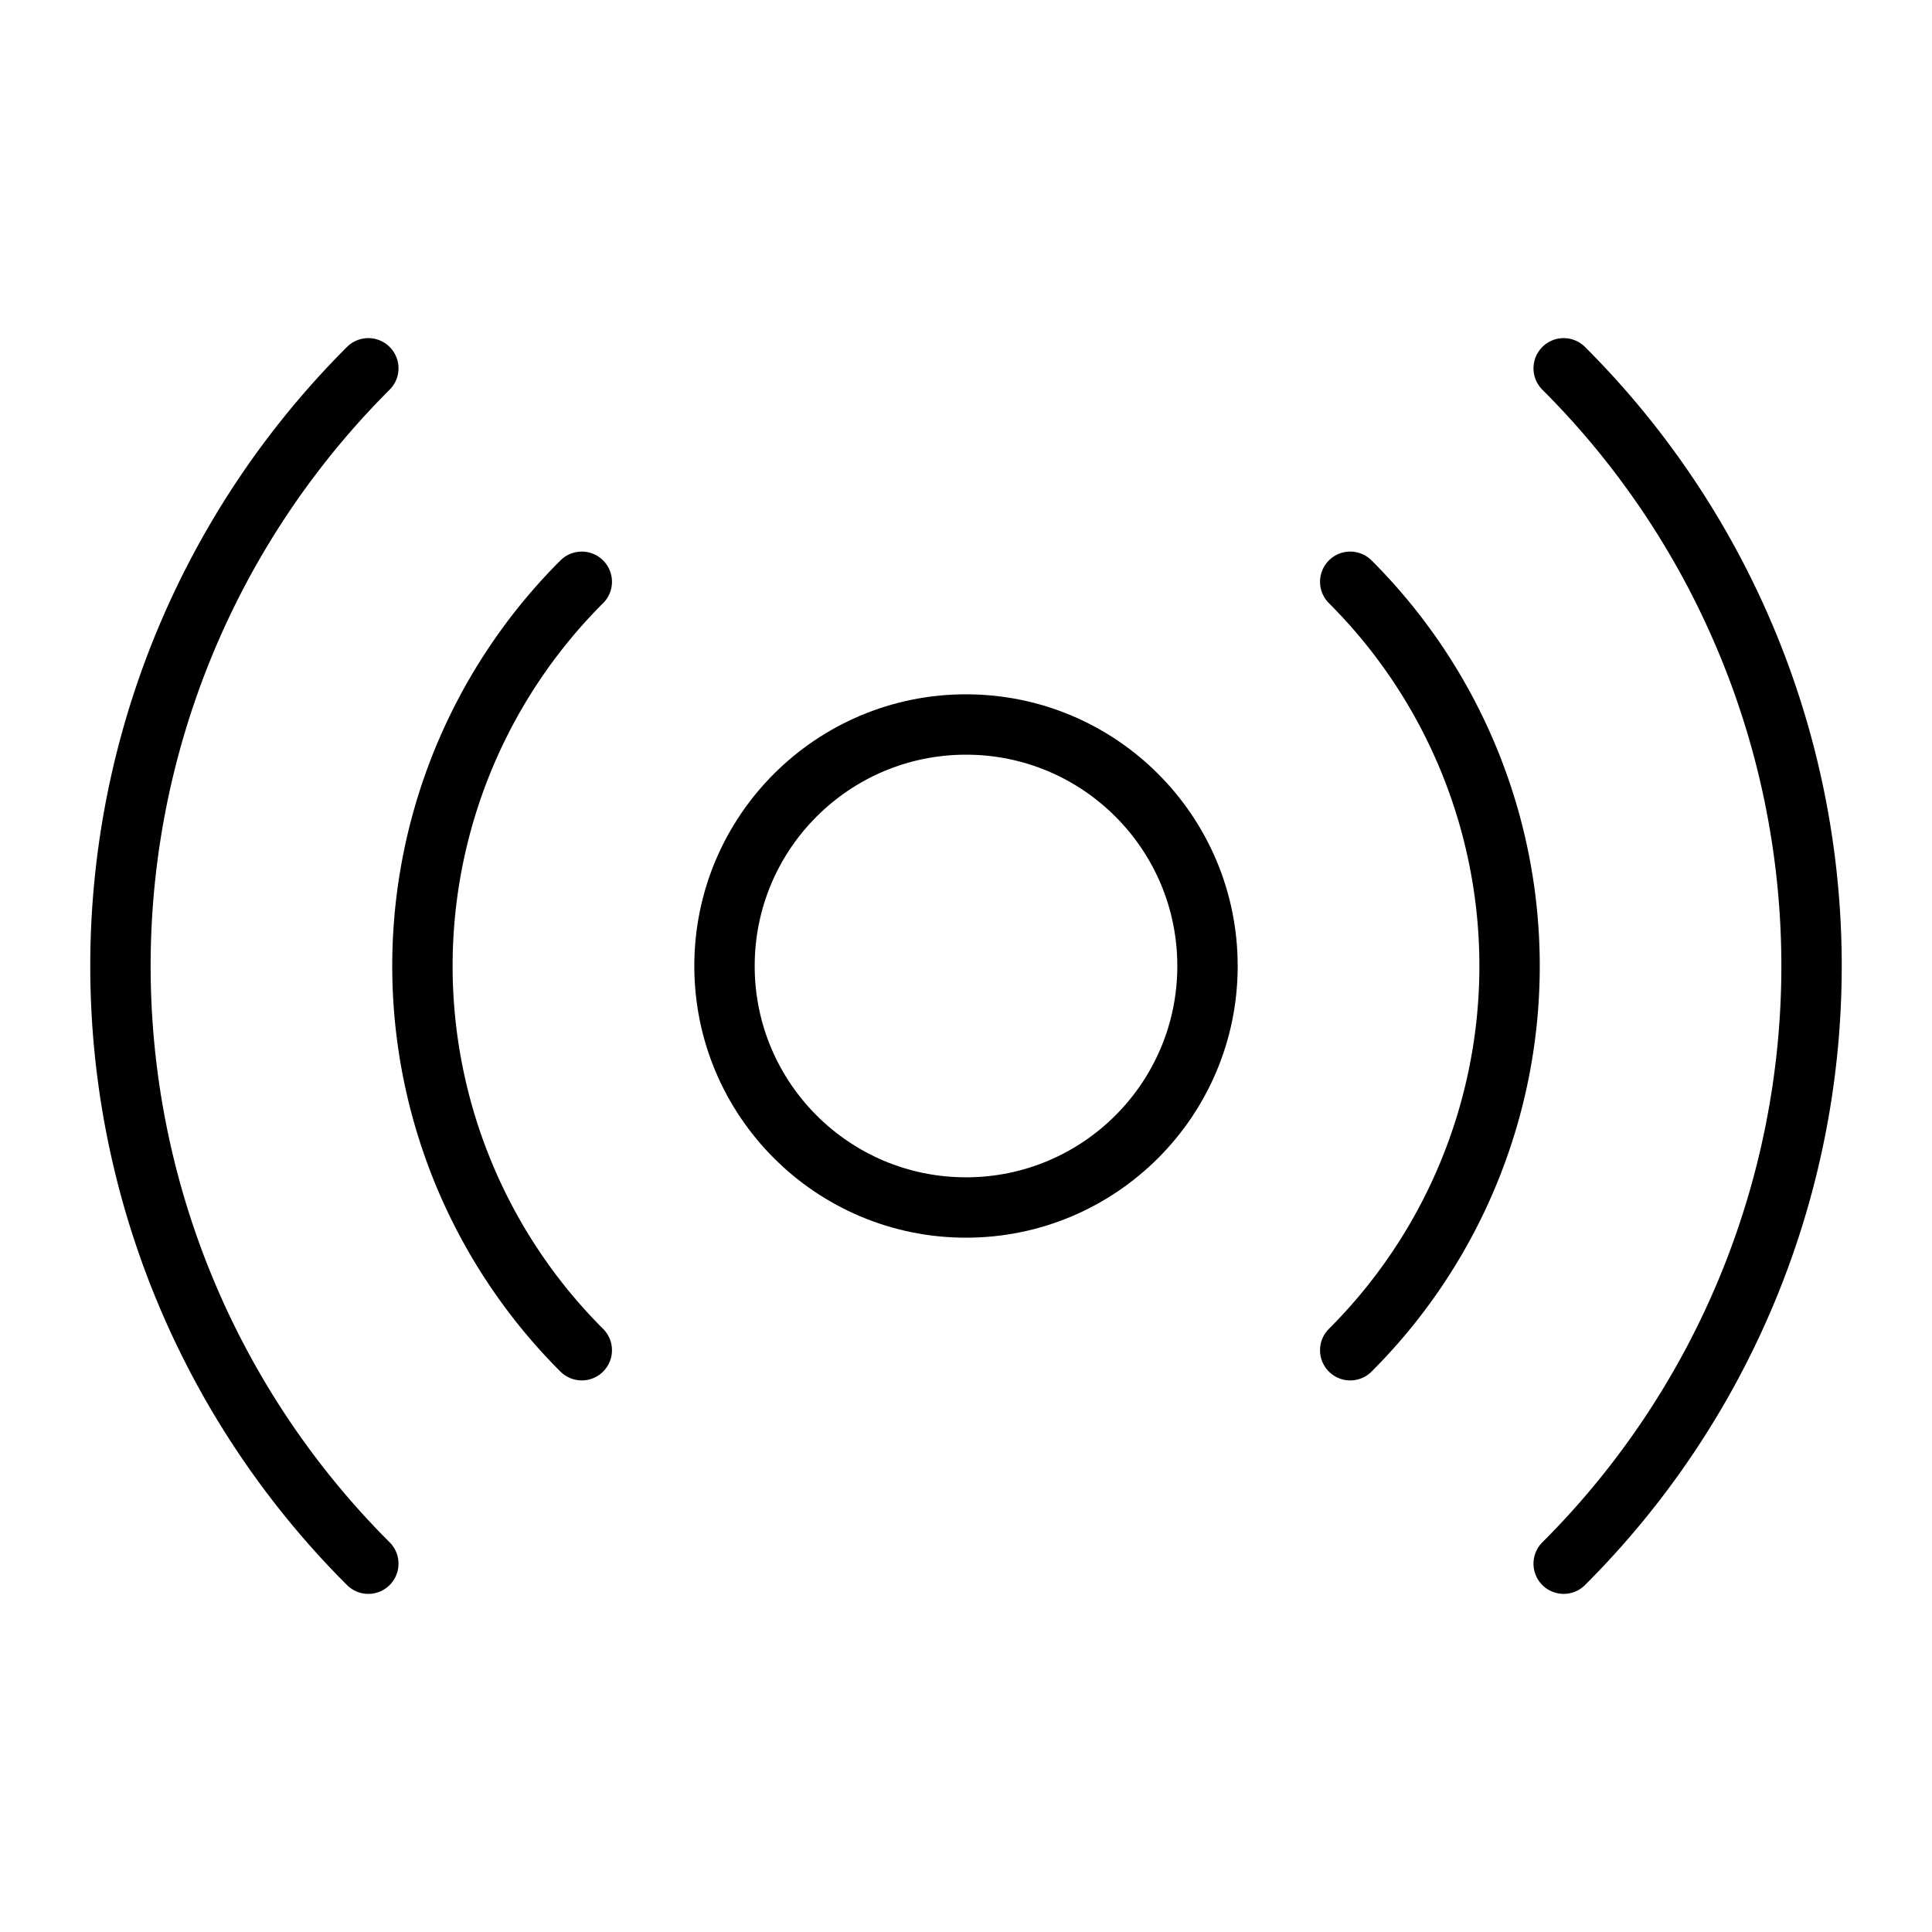 <svg xmlns="http://www.w3.org/2000/svg" viewBox="0 0 256 256" width="20" height="20"><path fill="none" d="M0 0h256v256H0z"/><circle cx="128" cy="128" r="32" fill="none" stroke="#000" stroke-linecap="round" stroke-linejoin="round" stroke-width="8"/><path d="M77.088 178.912a71.939 71.939 0 010-101.824M178.912 77.088a71.939 71.939 0 010 101.824M48.804 207.196a111.904 111.904 0 010-158.392M207.196 48.804a111.904 111.904 0 010 158.392" fill="none" stroke="#000" stroke-linecap="round" stroke-linejoin="round" stroke-width="8"/></svg>